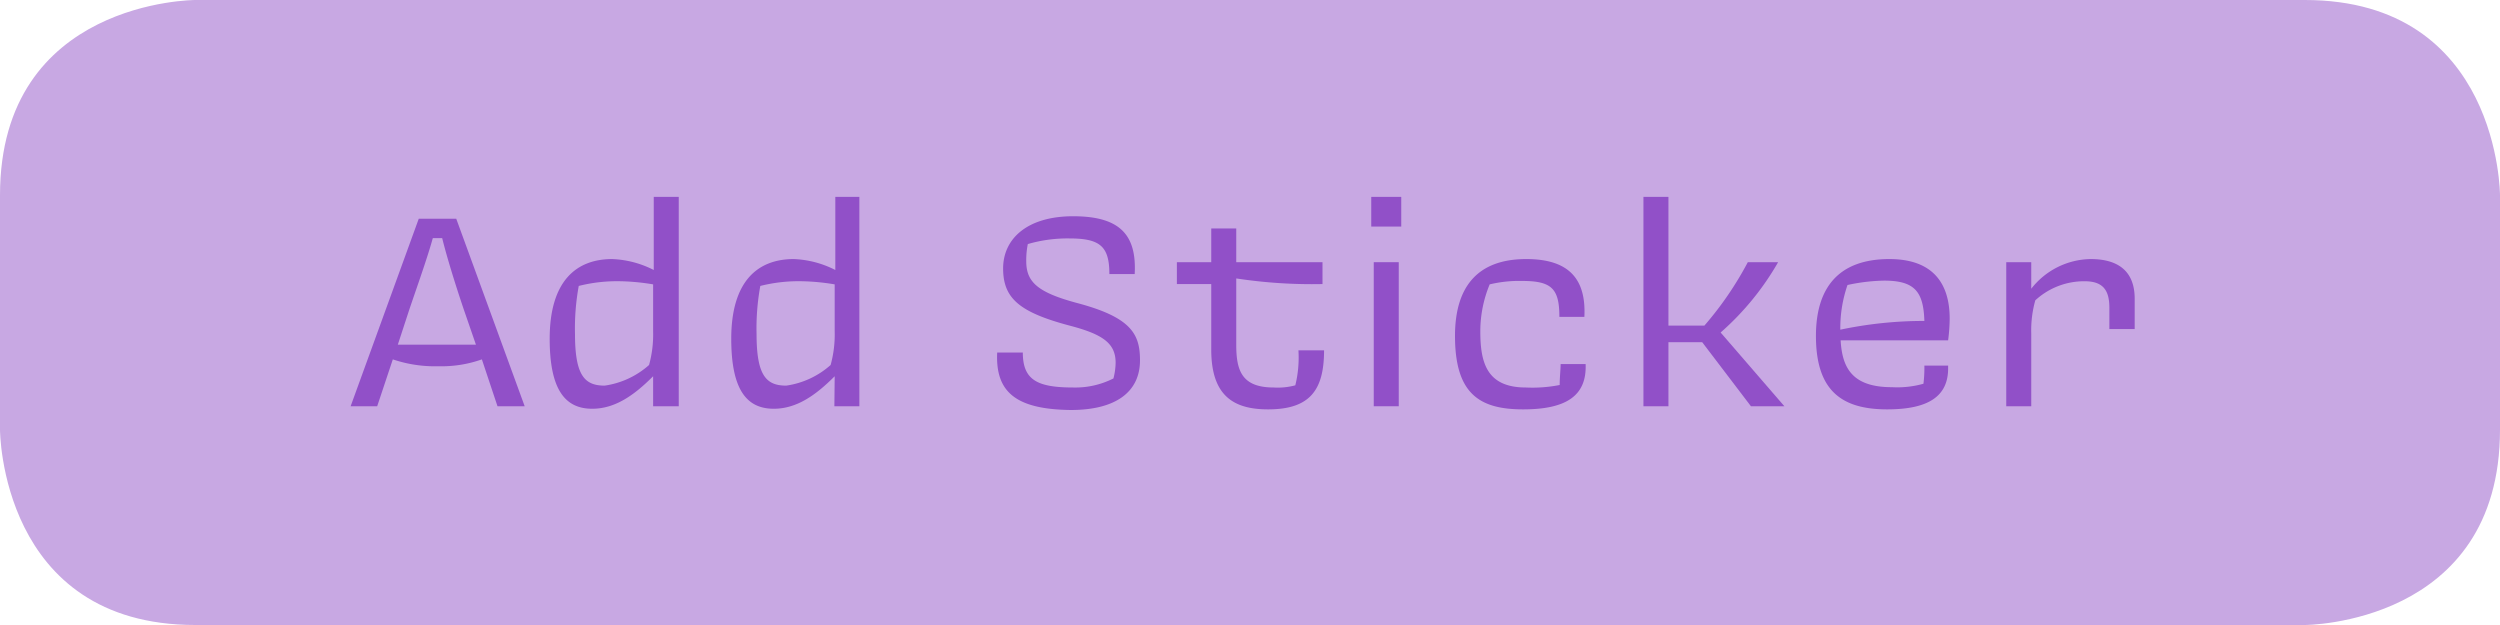 <svg id="레이어_1" data-name="레이어 1" xmlns="http://www.w3.org/2000/svg" viewBox="0 0 160 40"><defs><style>.cls-1{fill:#c8a8e3;}.cls-2{fill:#9150c8;}</style></defs><title>logo대지 1</title><path class="cls-1" d="M12.5,0S0,0,0,12.5v15S0,40,12.5,40h135S160,40,160,27.5v-15S160,0,147.5,0Z"/><path class="cls-2" d="M25.14,23l-1,3h-1.7L26.8,14h2.4l4.38,12H31.84l-1-3a7.69,7.69,0,0,1-2.76.44A8.4,8.4,0,0,1,25.14,23Zm.32-.94h5l-.78-2.26c-.5-1.48-1.06-3.26-1.38-4.56h-.6c-.36,1.3-1,3.08-1.5,4.56Z"/><path class="cls-2" d="M41.8,24.08c-1.2,1.2-2.42,2.08-3.9,2.08-1.76,0-2.72-1.26-2.72-4.48,0-3.72,1.72-5.1,4-5.1a6.36,6.36,0,0,1,2.66.7V12.6h1.6V26H41.8Zm-.26-.72a7.36,7.36,0,0,0,.26-2.16v-3A14.12,14.12,0,0,0,39.74,18a10.06,10.06,0,0,0-2.7.3,15.06,15.06,0,0,0-.24,3.08c0,2.66.62,3.3,1.9,3.3A5.43,5.43,0,0,0,41.54,23.36Z"/><path class="cls-2" d="M53.42,24.08c-1.2,1.2-2.42,2.08-3.9,2.08-1.76,0-2.72-1.26-2.72-4.48,0-3.72,1.72-5.1,4-5.1a6.36,6.36,0,0,1,2.66.7V12.6H55V26h-1.6Zm-.26-.72a7.36,7.36,0,0,0,.26-2.16v-3A14.12,14.12,0,0,0,51.36,18a10.06,10.06,0,0,0-2.7.3,15.06,15.06,0,0,0-.24,3.08c0,2.66.62,3.3,1.9,3.3A5.43,5.43,0,0,0,53.16,23.36Z"/><path class="cls-2" d="M63.82,22.56h1.64c0,1.76.92,2.24,3.24,2.24a5.38,5.38,0,0,0,2.56-.58,4.27,4.27,0,0,0,.14-1c0-1.24-.8-1.82-2.94-2.38-3.24-.86-4.26-1.76-4.26-3.66s1.54-3.34,4.48-3.34,4.08,1.14,3.94,3.7H71c0-1.78-.6-2.28-2.56-2.28a9.09,9.09,0,0,0-2.66.36,5.24,5.24,0,0,0-.1,1.1c0,1.34.74,2,3.28,2.68,3.46.92,4,2,4,3.66,0,2-1.52,3.18-4.42,3.18C65,26.2,63.7,25.08,63.82,22.56Z"/><path class="cls-2" d="M79.12,16.78h5.52v1.4a32.26,32.26,0,0,1-5.52-.36v4.24c0,1.64.34,2.74,2.4,2.74a4.31,4.31,0,0,0,1.38-.14,7.46,7.46,0,0,0,.2-2.24h1.64c0,2.52-.88,3.78-3.58,3.78-2.18,0-3.64-.84-3.64-3.82v-4.2h-2.2v-1.4h2.2V14.62h1.6Z"/><path class="cls-2" d="M87.76,14.5V12.6h1.92v1.9ZM87.92,26V16.78h1.6V26Z"/><path class="cls-2" d="M99.82,24.64c0-.5.06-1,.06-1.34h1.6c.08,2-1.2,2.9-4,2.9s-4.36-1-4.36-4.7c0-3.1,1.4-4.92,4.56-4.92,2.74,0,3.84,1.28,3.72,3.7h-1.6c0-1.82-.5-2.3-2.4-2.3a8.14,8.14,0,0,0-2.06.22,7.84,7.84,0,0,0-.6,3c0,2,.4,3.6,2.92,3.6A9,9,0,0,0,99.82,24.64Z"/><path class="cls-2" d="M105.18,26V12.6h1.6v8.24h2.3a21.52,21.52,0,0,0,2.78-4.06h1.94a17.62,17.62,0,0,1-3.68,4.5L114.2,26h-2.14l-3.12-4.1h-2.16V26Z"/><path class="cls-2" d="M123.1,24.56a8.33,8.33,0,0,0,.06-1.16h1.52v.18c0,1.78-1.26,2.62-3.9,2.62-2.94,0-4.56-1.22-4.56-4.7,0-3.1,1.46-4.92,4.7-4.92,2.62,0,3.86,1.38,3.86,3.82a11.21,11.21,0,0,1-.1,1.38H117.8c.1,1.74.72,3,3.28,3A6.22,6.22,0,0,0,123.1,24.56Zm-4.86-6.32a8.44,8.44,0,0,0-.46,2.86,25.85,25.85,0,0,1,5.38-.56c-.06-1.88-.62-2.58-2.58-2.58A11.91,11.91,0,0,0,118.24,18.24Z"/><path class="cls-2" d="M136.62,19.12v1.94H135V19.7c0-1.12-.4-1.7-1.58-1.7a4.61,4.61,0,0,0-3.16,1.22,7.08,7.08,0,0,0-.26,2.12V26h-1.6V16.78H130v1.7a4.91,4.91,0,0,1,3.8-1.9C135.5,16.58,136.62,17.3,136.62,19.12Z"/></svg>